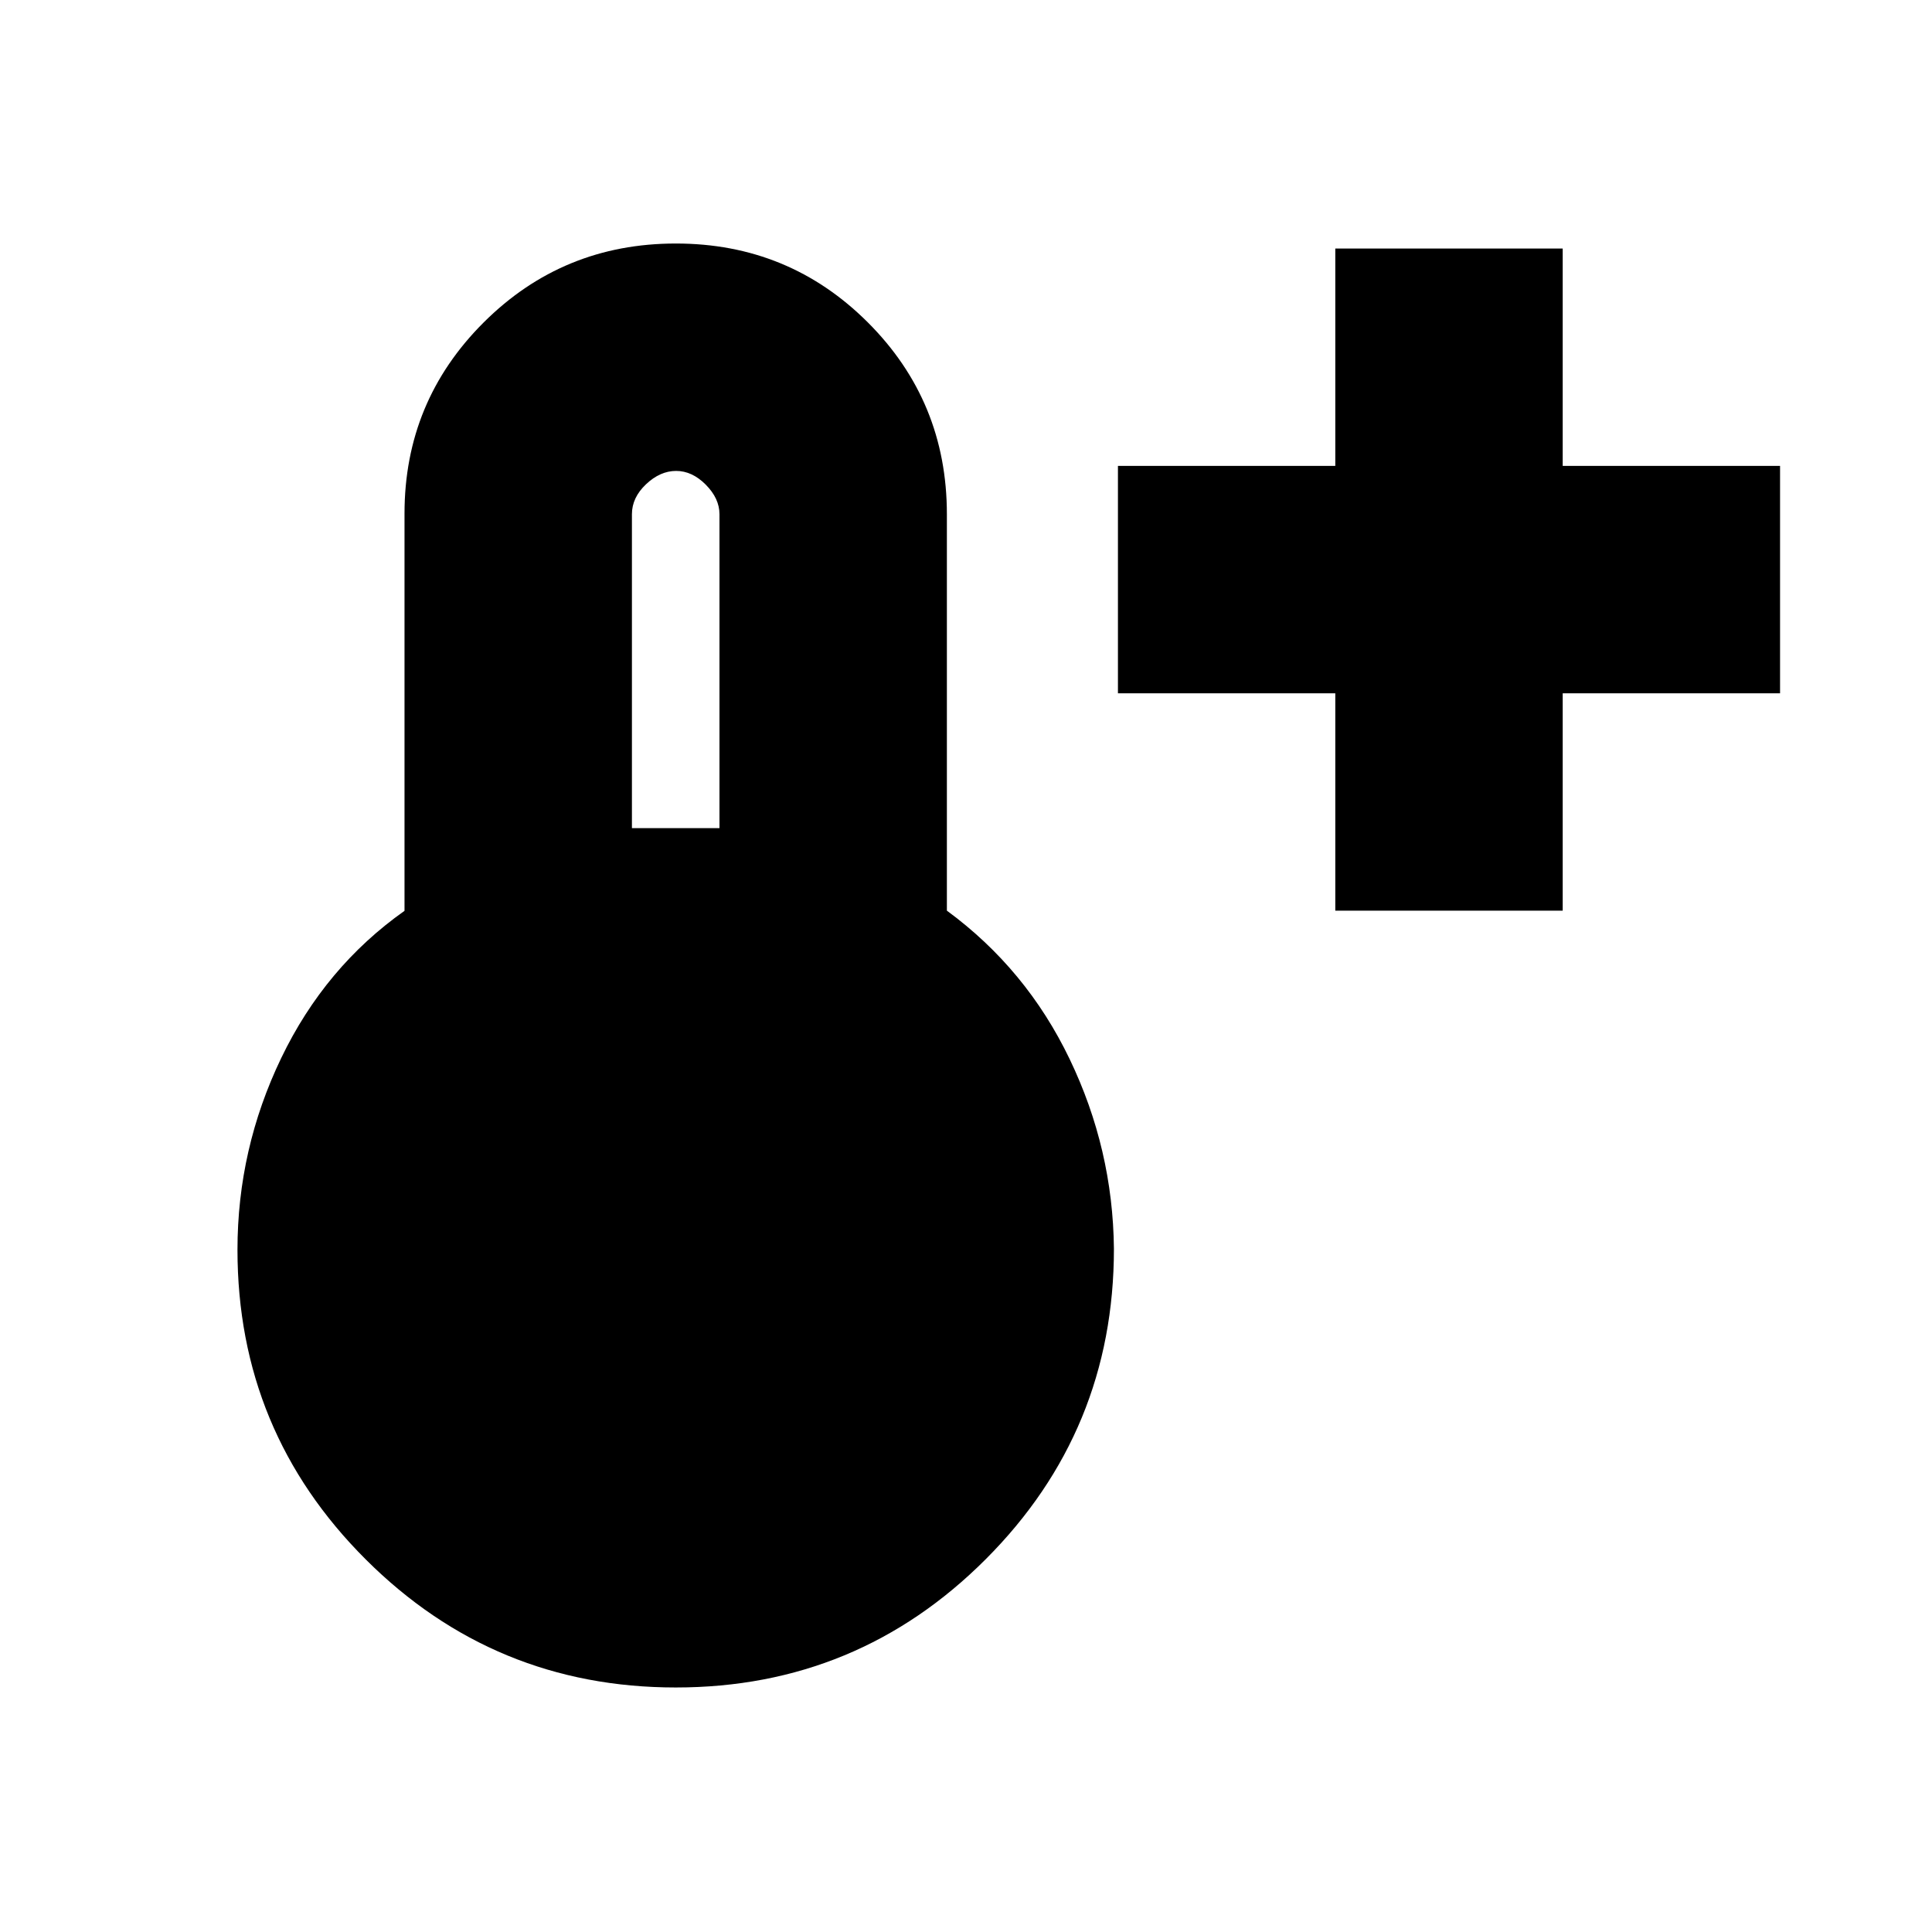 <svg xmlns="http://www.w3.org/2000/svg" height="20" viewBox="0 96 960 960" width="20"><path d="M663.5 548.5v-108h-108v-113h108v-108h113v108h108v113h-108v108h-113Zm-327.668 386q-90.332 0-154.082-63.619Q118 807.263 118 717q0-50.084 21.75-95.292T201 548.591v-197.42q0-55.713 39.324-94.942Q279.647 217 335.824 217q56.176 0 95.426 39.229T470.5 351.5v197q39.5 29 61 73.75t22 94.25q0 90.47-63.668 154.235-63.668 63.765-154 63.765ZM314 507.5h43.5v-156q0-7.8-6.789-14.65-6.79-6.85-14.75-6.85Q328 330 321 336.631q-7 6.632-7 14.869v156Z"/></svg>